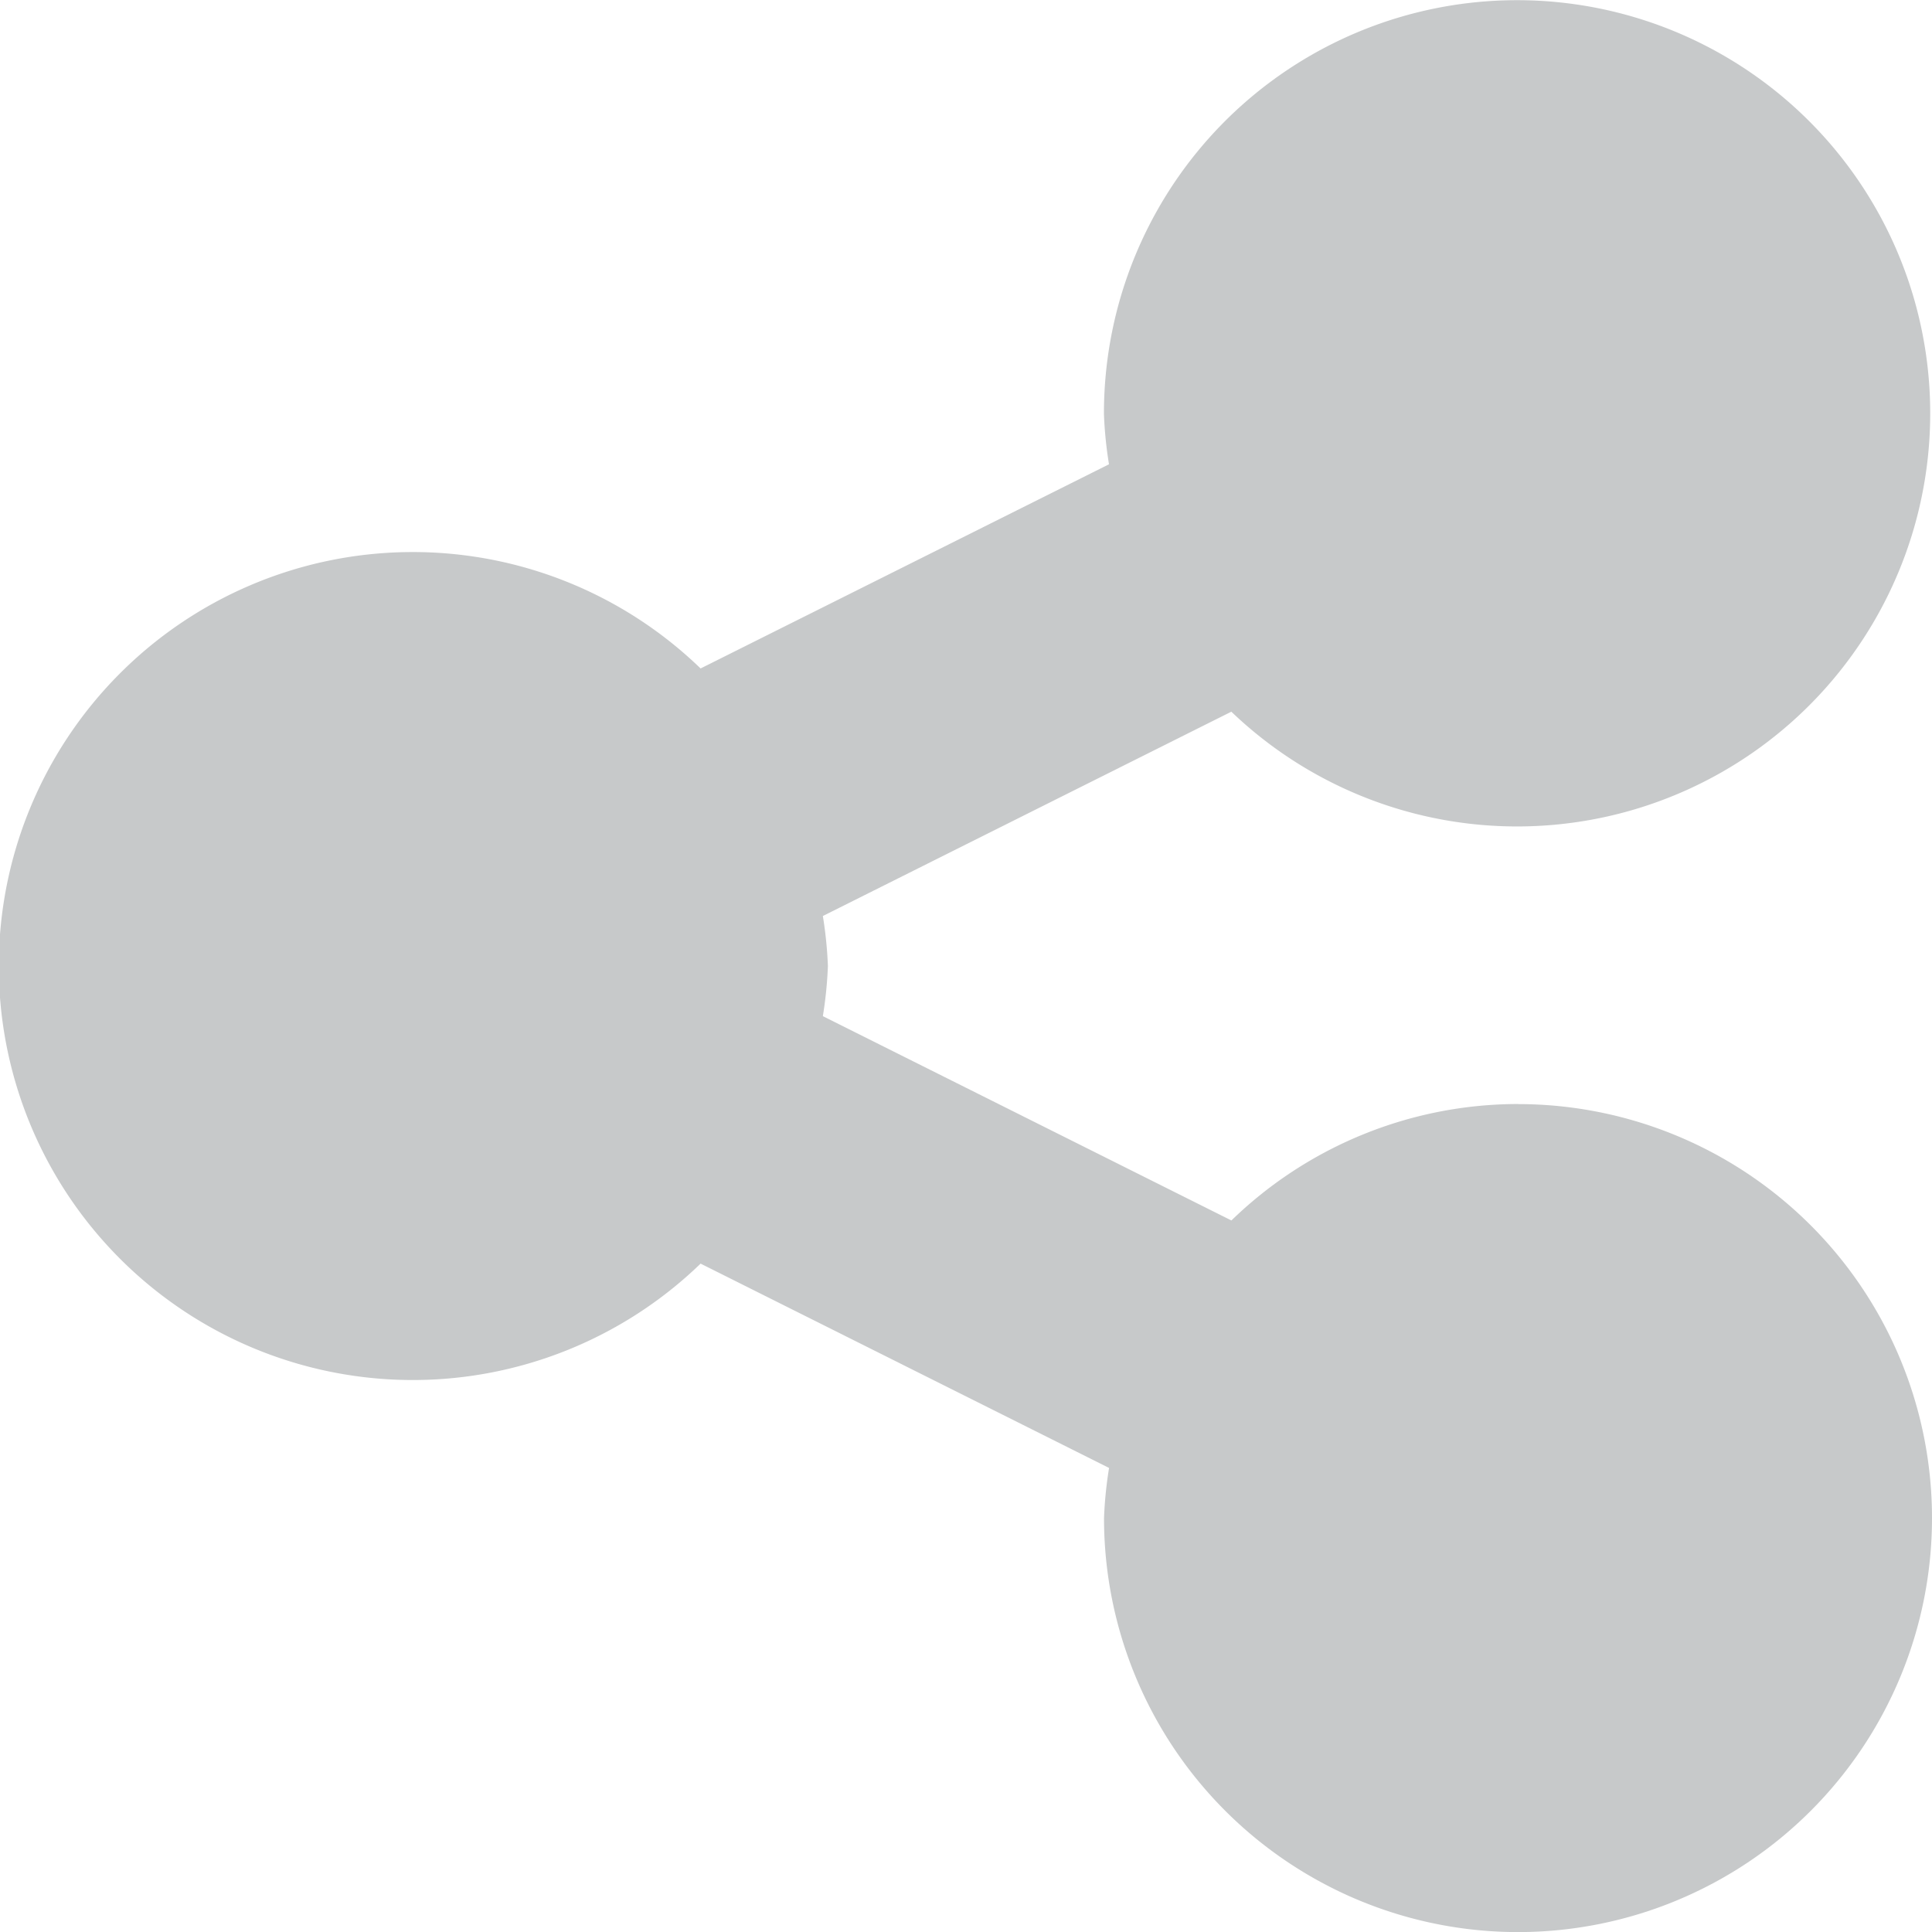 <svg xmlns="http://www.w3.org/2000/svg" width="24.888" height="24.888" viewBox="0 0 24.888 24.888"><defs><style>.a{fill:#3e4649;opacity:0.29;}</style></defs><path class="a" d="M19.555,14.222a5.306,5.306,0,0,0-3.692,1.5L10.6,13.09a5.242,5.242,0,0,0,.065-.646A5.243,5.243,0,0,0,10.6,11.8l5.262-2.632a5.322,5.322,0,1,0-1.641-3.833,5.243,5.243,0,0,0,.065.646L9.025,8.611a5.333,5.333,0,1,0,0,7.667l5.262,2.632a5.242,5.242,0,0,0-.065.646,5.333,5.333,0,1,0,5.333-5.333Z"/></svg>
